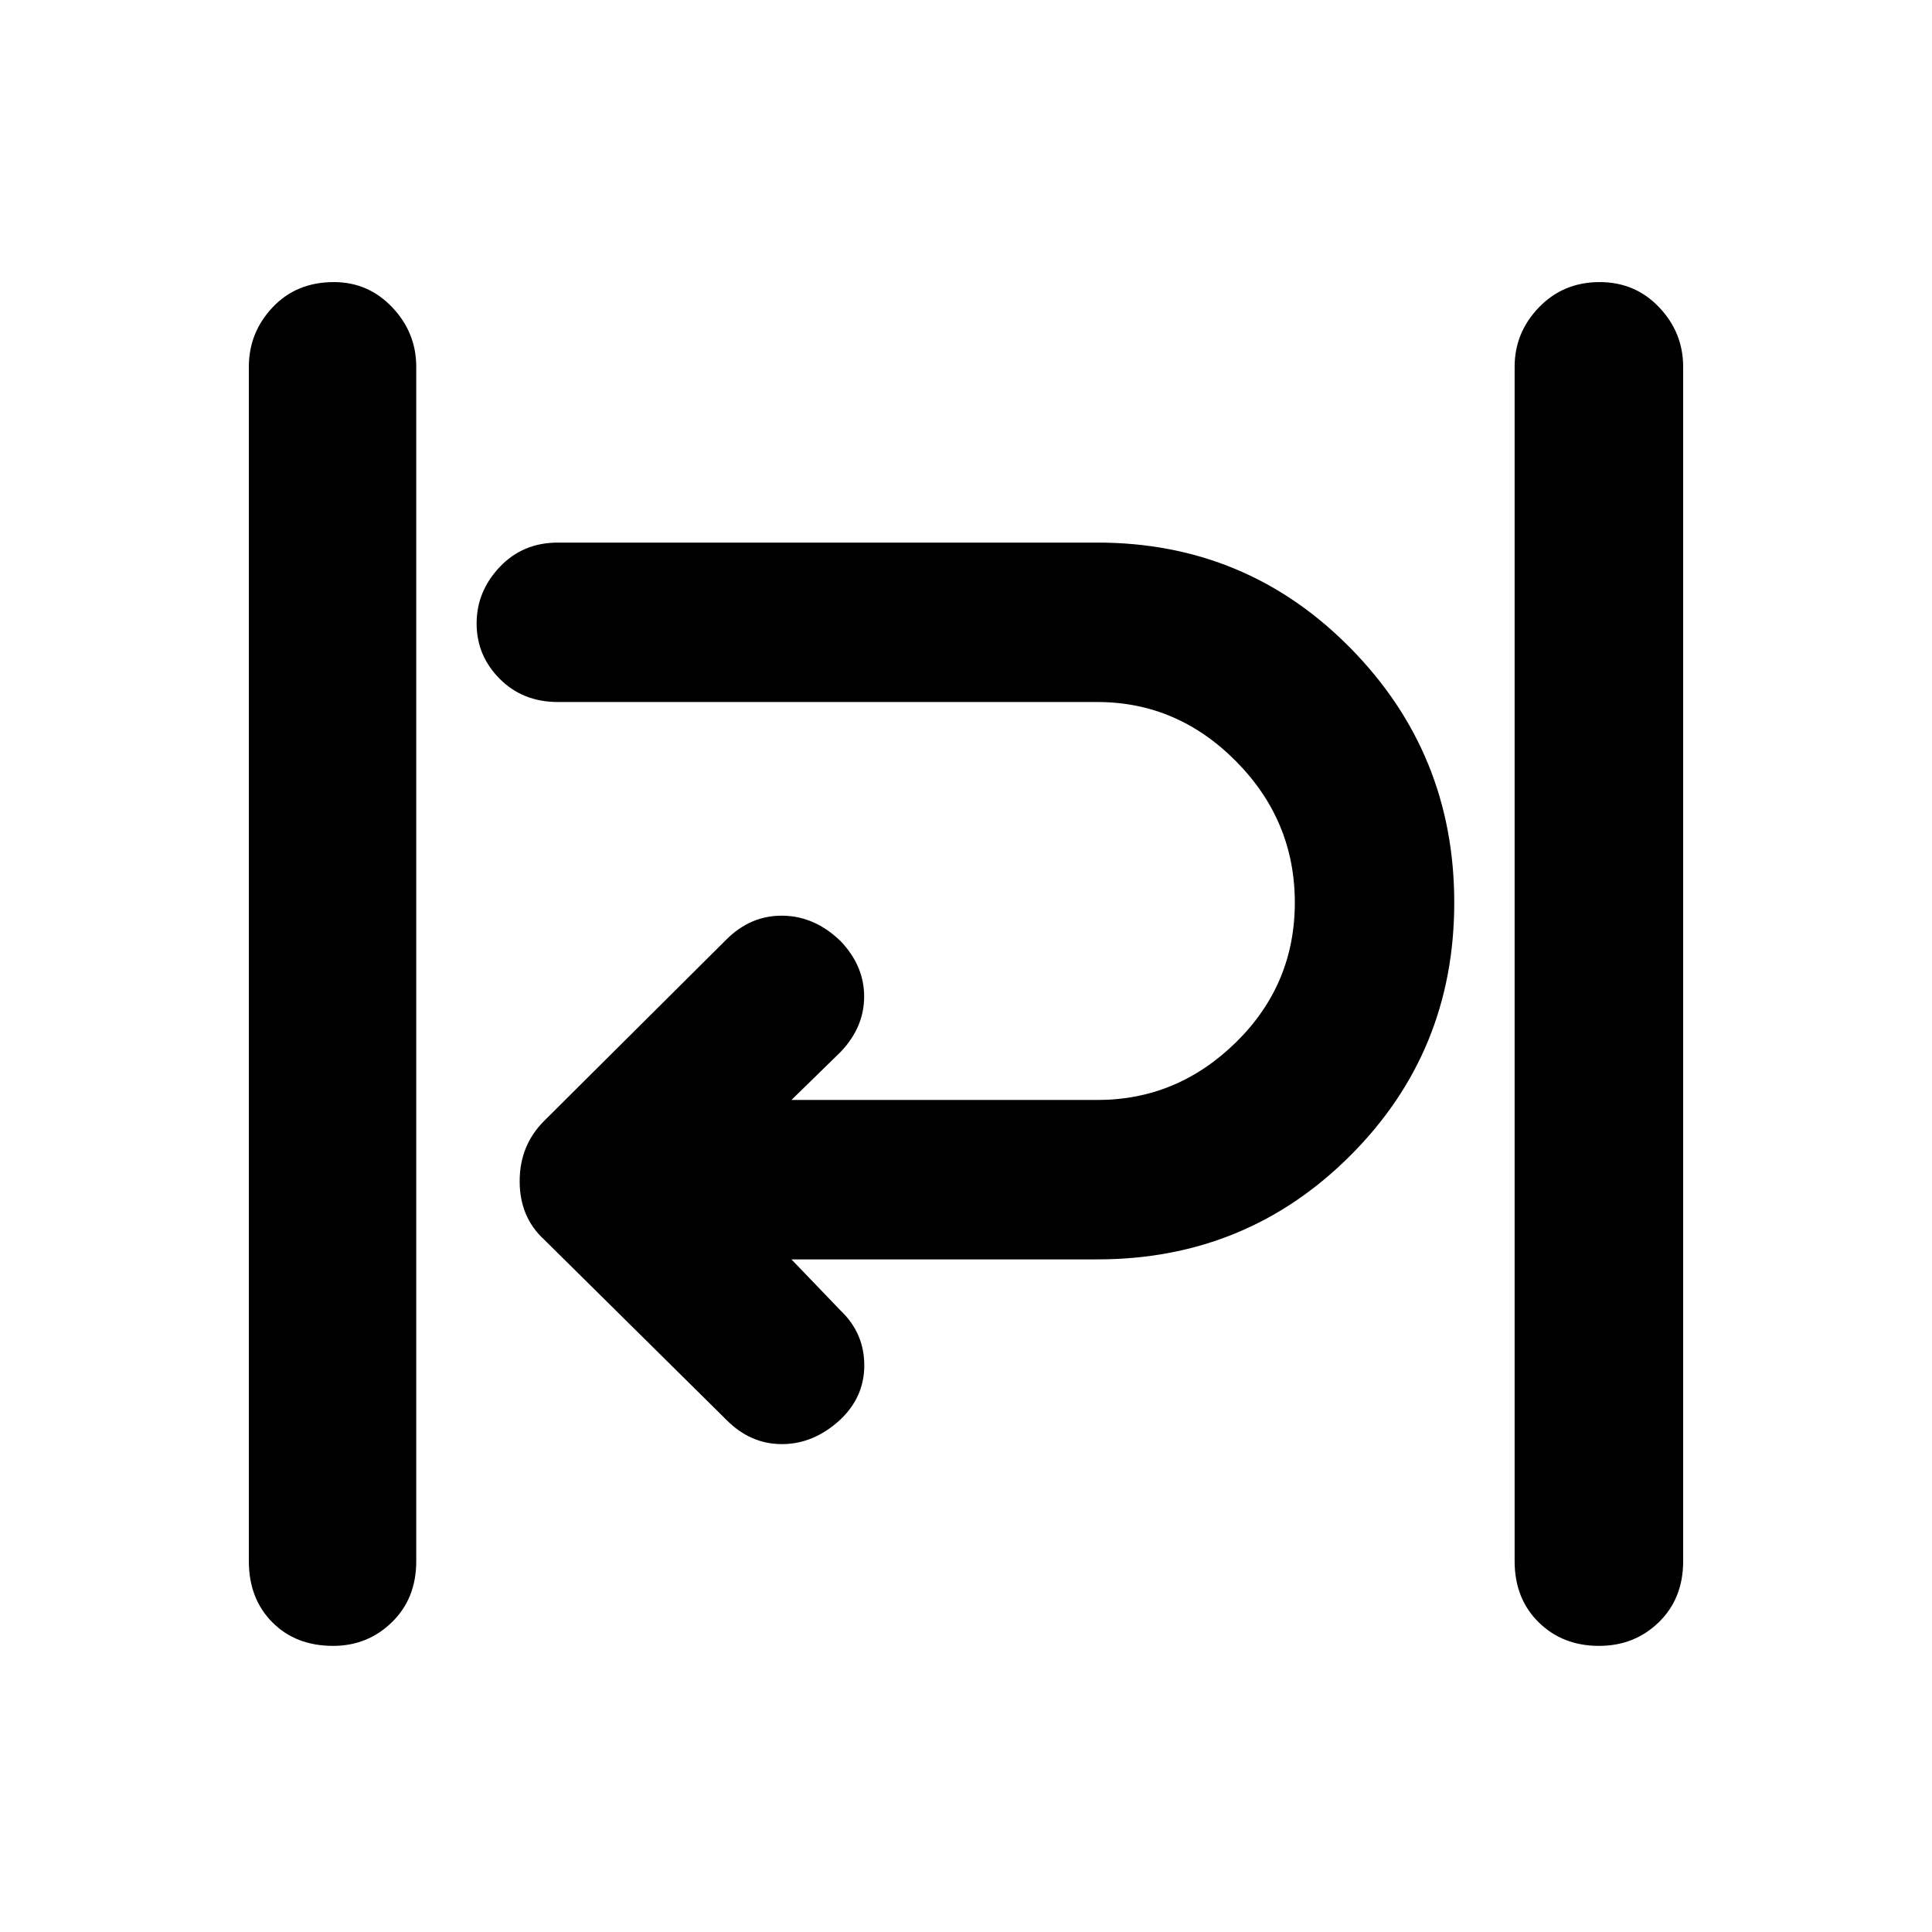 <svg xmlns="http://www.w3.org/2000/svg" height="48" viewBox="0 -960 960 960" width="48"><path d="M165.56-142.17q-18.65 0-30.28-11.76-11.63-11.75-11.63-30.33v-593.48q0-17.01 11.81-29.55 11.8-12.54 30.45-12.54 17.09 0 29 12.54 11.92 12.54 11.92 29.55v593.48q0 18.58-12.09 30.33-12.09 11.76-29.18 11.76Zm628.96 0q-18.08 0-30-11.76-11.91-11.75-11.91-30.33v-593.48q0-17.01 12.09-29.55t30.17-12.54q17.65 0 29.57 12.54 11.91 12.54 11.91 29.55v593.48q0 18.58-12.09 30.33-12.09 11.76-29.74 11.76ZM360.87-254.56l-90.52-89.53q-12.13-11.13-12.13-28.95 0-17.83 12.13-29.96l90.52-90.09Q373-505.22 388.95-505q15.95.22 28.75 12.65 11.69 12.26 11.69 27.52 0 15.27-11.69 27.53l-24.44 23.87H545.3q39.7 0 68.9-28.7 29.19-28.7 29.19-69.39 0-40.7-29.19-70.18-29.2-29.47-68.9-29.47H277.22q-17.45 0-28.92-11.53-11.47-11.52-11.47-27.48 0-15.95 11.47-28.08 11.47-12.13 28.92-12.13H545.3q74.09 0 125.7 52.39t51.61 126.48q0 74.09-51.61 125.69-51.61 51.61-125.7 51.61H393.26l24.44 25.44q11.69 11.13 11.76 27.05.06 15.92-12.11 27.32-13.09 11.98-28.82 11.98t-27.66-12.13Z"/></svg>